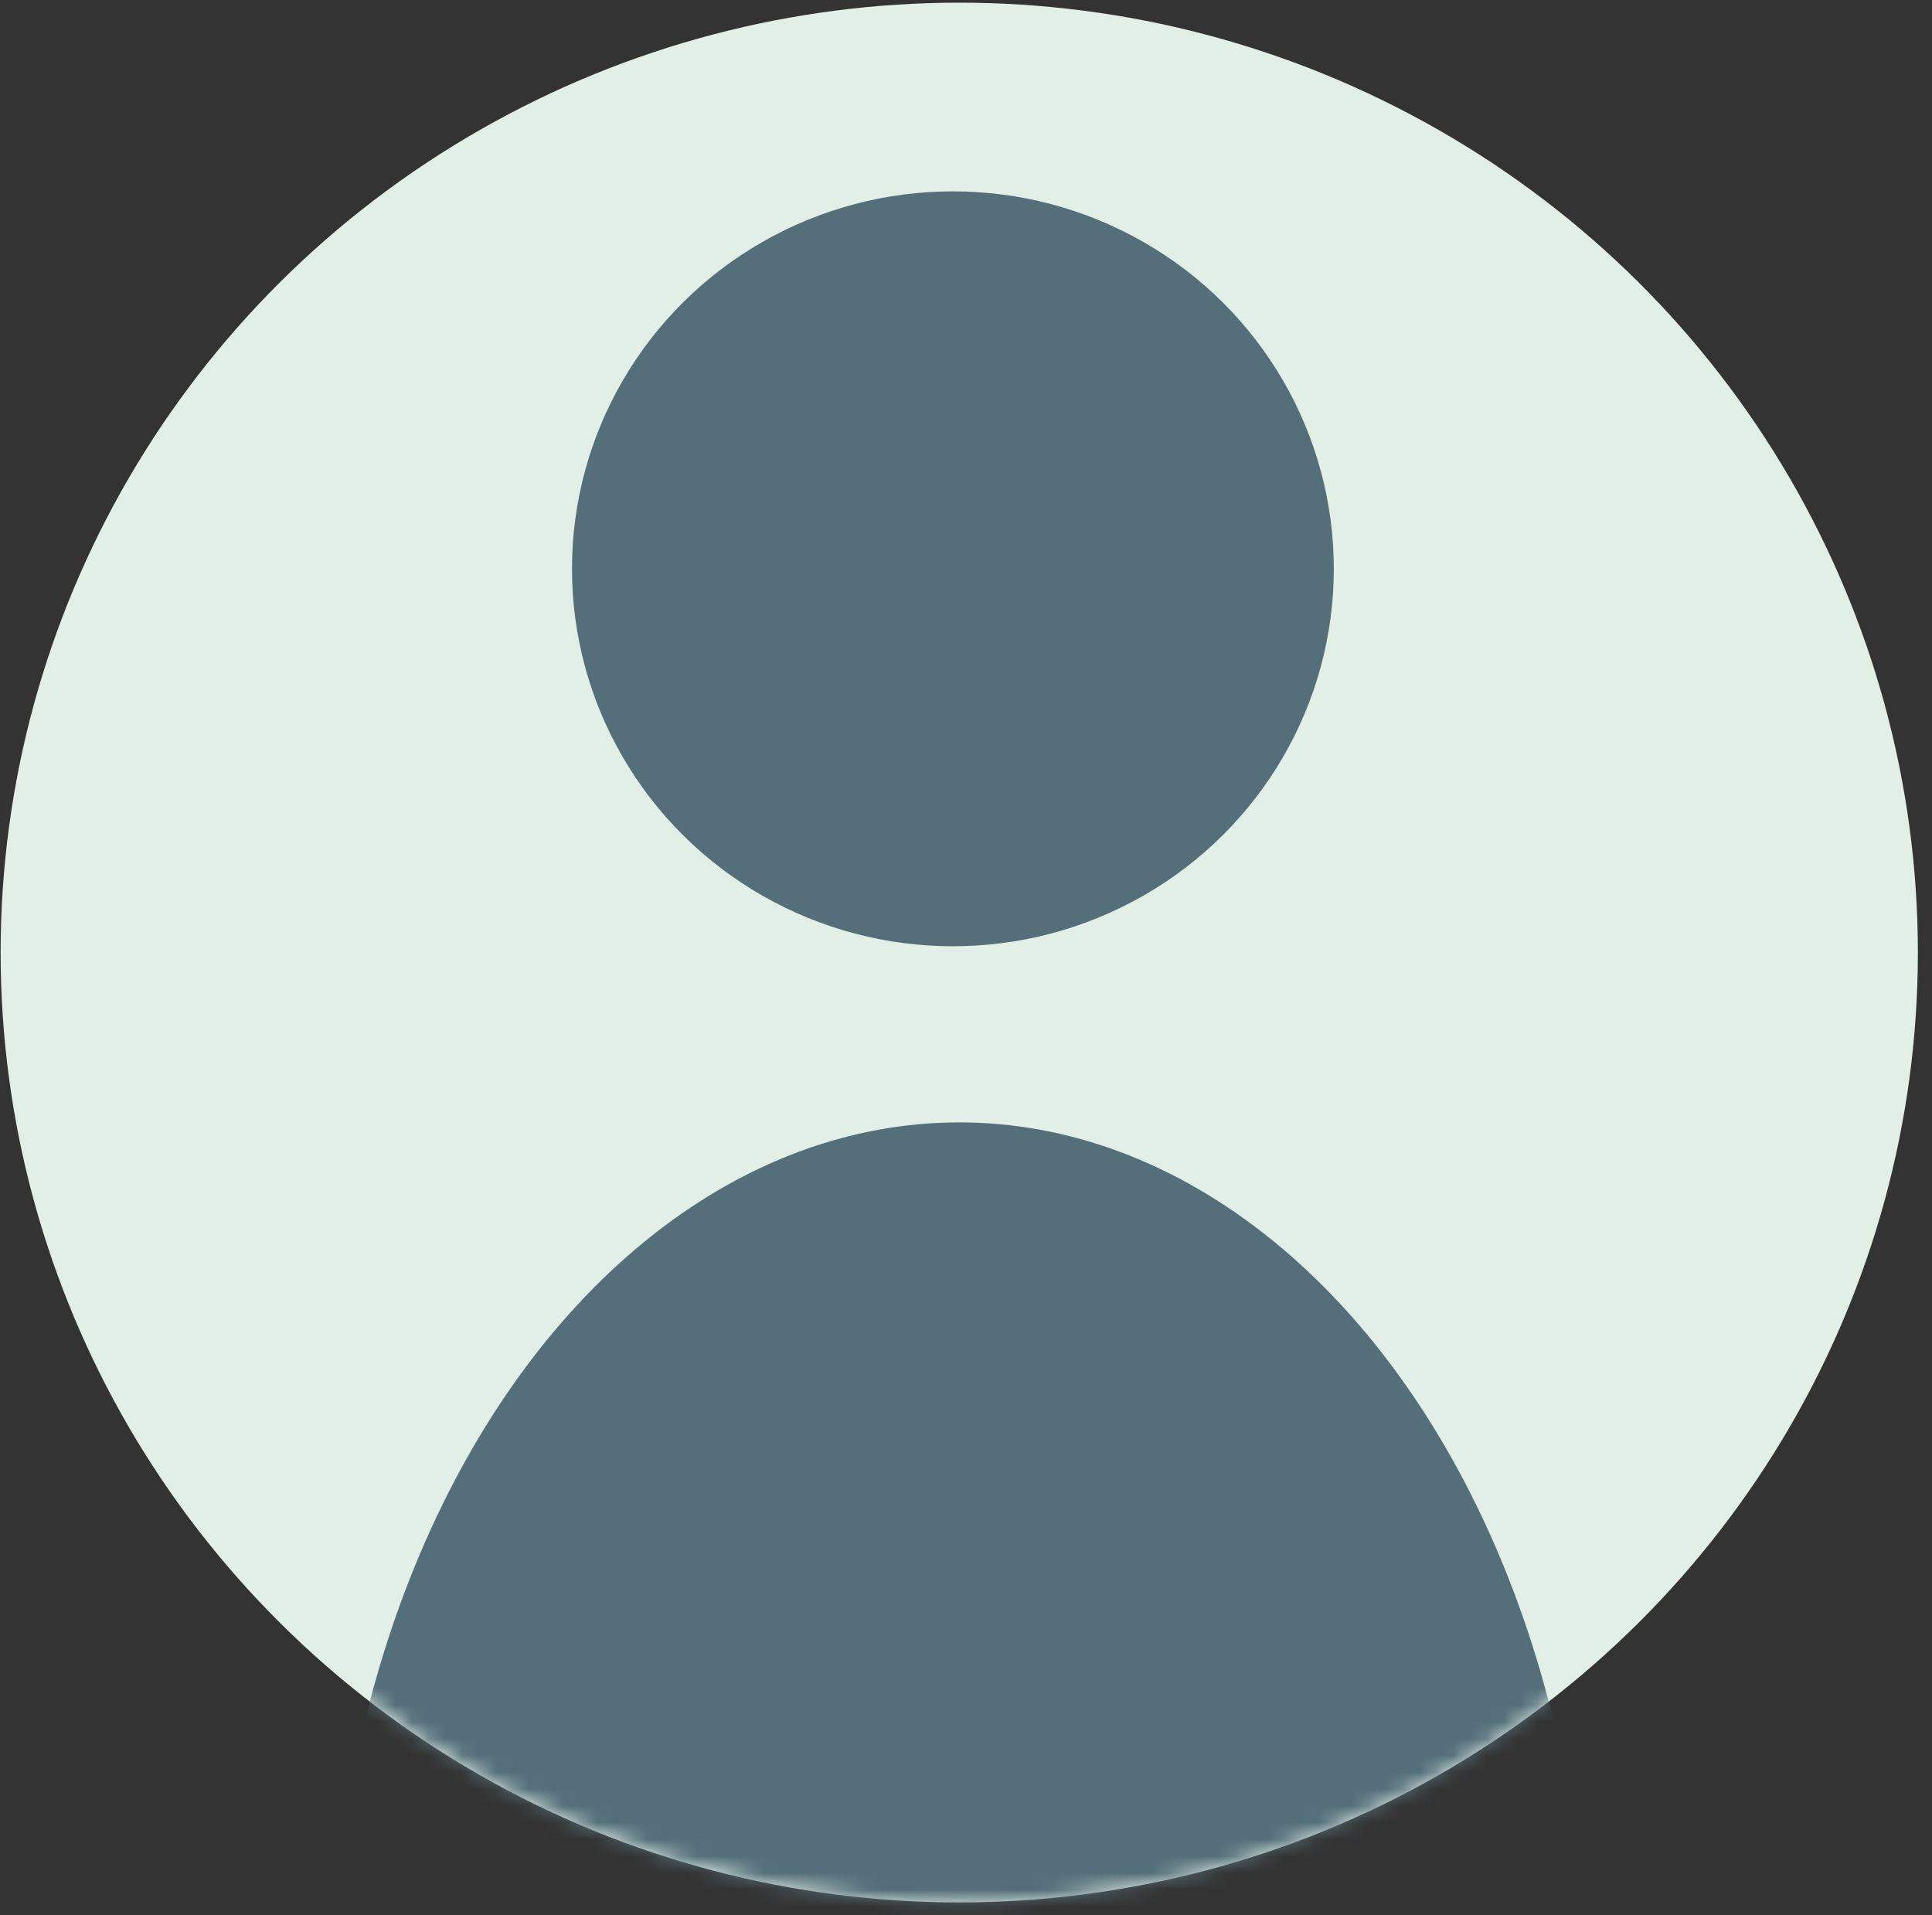 <svg width="115" height="114" viewBox="0 0 115 114" fill="none" xmlns="http://www.w3.org/2000/svg">
<rect x="0" y="0" width="115" height="114" fill="#333333" stroke="none"/>
<ellipse cx="57.098" cy="56.699" rx="57.061" ry="56.541" fill="#E1EFE6"/>
<mask id="mask0_285_73" style="mask-type:alpha" maskUnits="userSpaceOnUse" x="0" y="0" width="115" height="114">
<path d="M114.159 56.699C114.159 87.926 88.612 113.24 57.098 113.24C25.584 113.24 0.037 87.926 0.037 56.699C0.037 25.472 25.584 0.158 57.098 0.158C88.612 0.158 114.159 25.472 114.159 56.699Z" fill="#E1EFE6"/>
</mask>
<g mask="url(#mask0_285_73)">
<ellipse cx="57.099" cy="119.606" rx="37.411" ry="52.797" fill="#556F7A"/>
<ellipse cx="56.72" cy="33.858" rx="22.673" ry="22.467" fill="#556F7A"/>
</g>
</svg>
